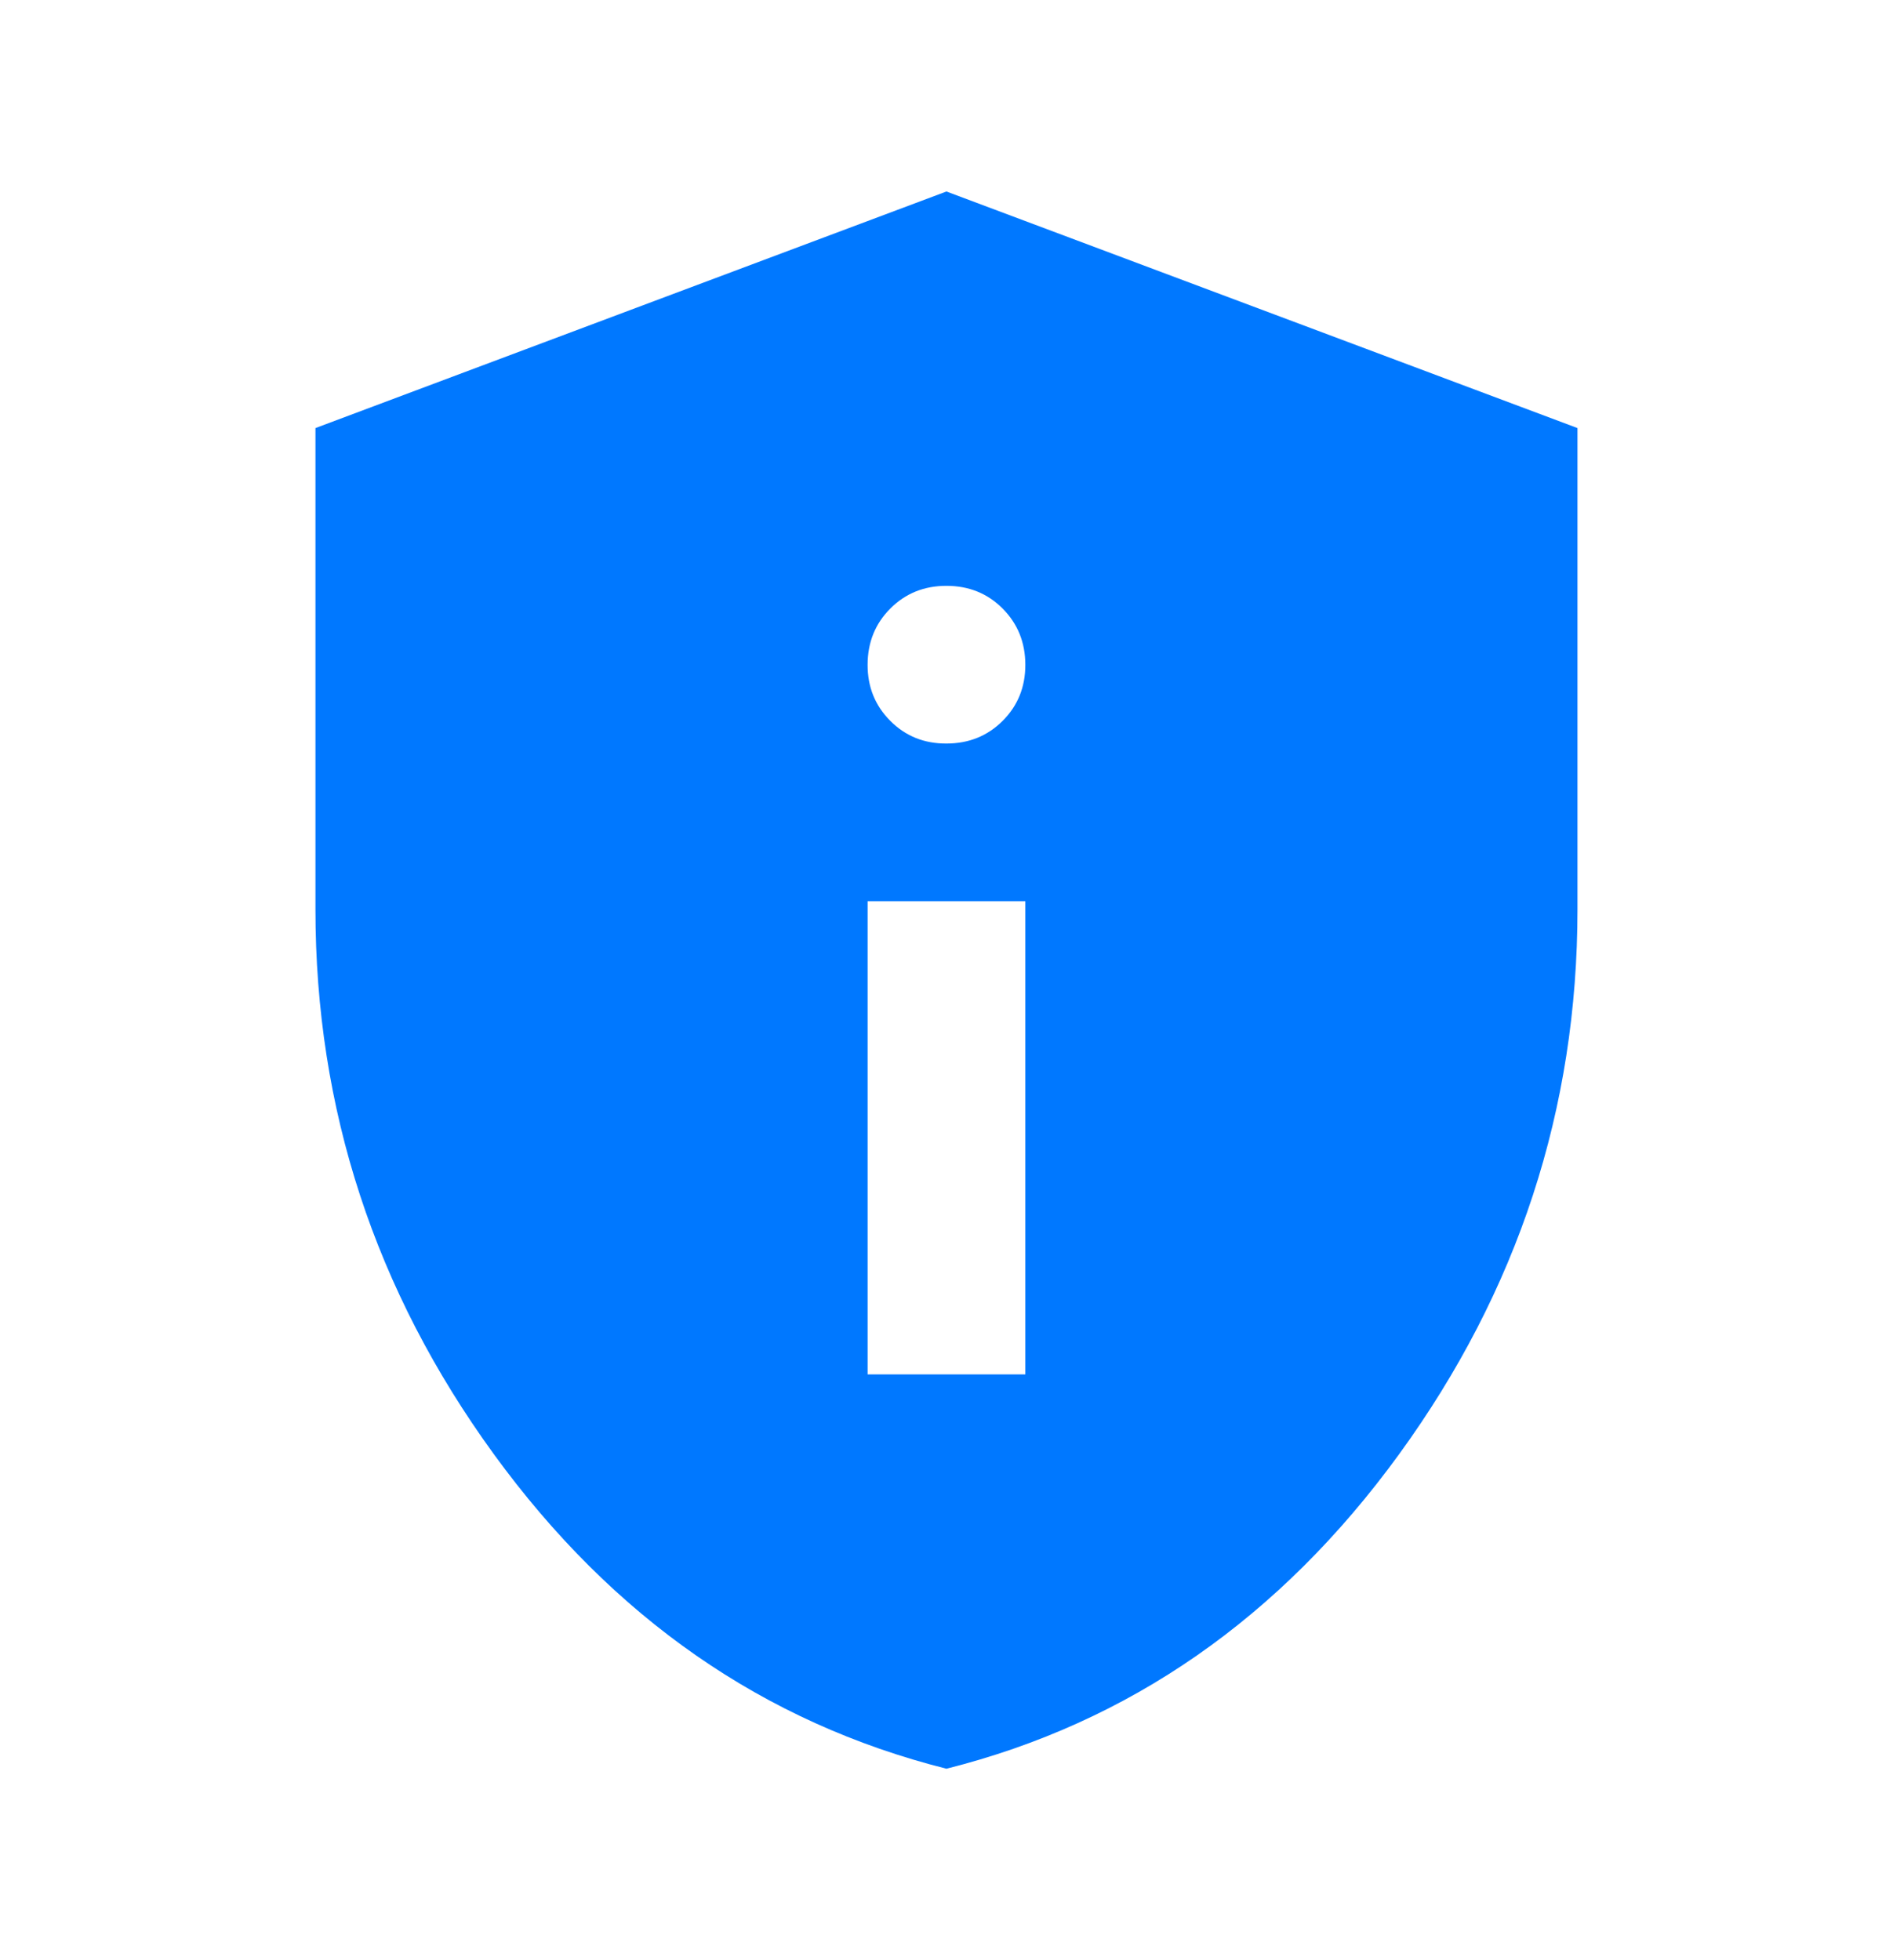 <svg width="28" height="29" viewBox="0 0 28 29" fill="none" xmlns="http://www.w3.org/2000/svg">
<g id="material-symbols:privacy-tip">
<path id="Vector" d="M12.833 20.333H15.166V13.333H12.833V20.333ZM13.999 11C14.33 11 14.607 10.888 14.831 10.664C15.055 10.44 15.167 10.163 15.166 9.833C15.165 9.504 15.053 9.227 14.83 9.003C14.607 8.779 14.33 8.667 13.999 8.667C13.669 8.667 13.392 8.779 13.169 9.003C12.945 9.227 12.834 9.504 12.833 9.833C12.832 10.163 12.944 10.44 13.169 10.665C13.393 10.89 13.67 11.002 13.999 11ZM13.999 26.167C11.297 25.486 9.065 23.935 7.305 21.514C5.545 19.093 4.665 16.405 4.666 13.45V6.333L13.999 2.833L23.333 6.333V13.45C23.333 16.406 22.453 19.094 20.694 21.515C18.934 23.936 16.703 25.487 13.999 26.167Z" fill="#0078FF"/>
</g>
</svg>
